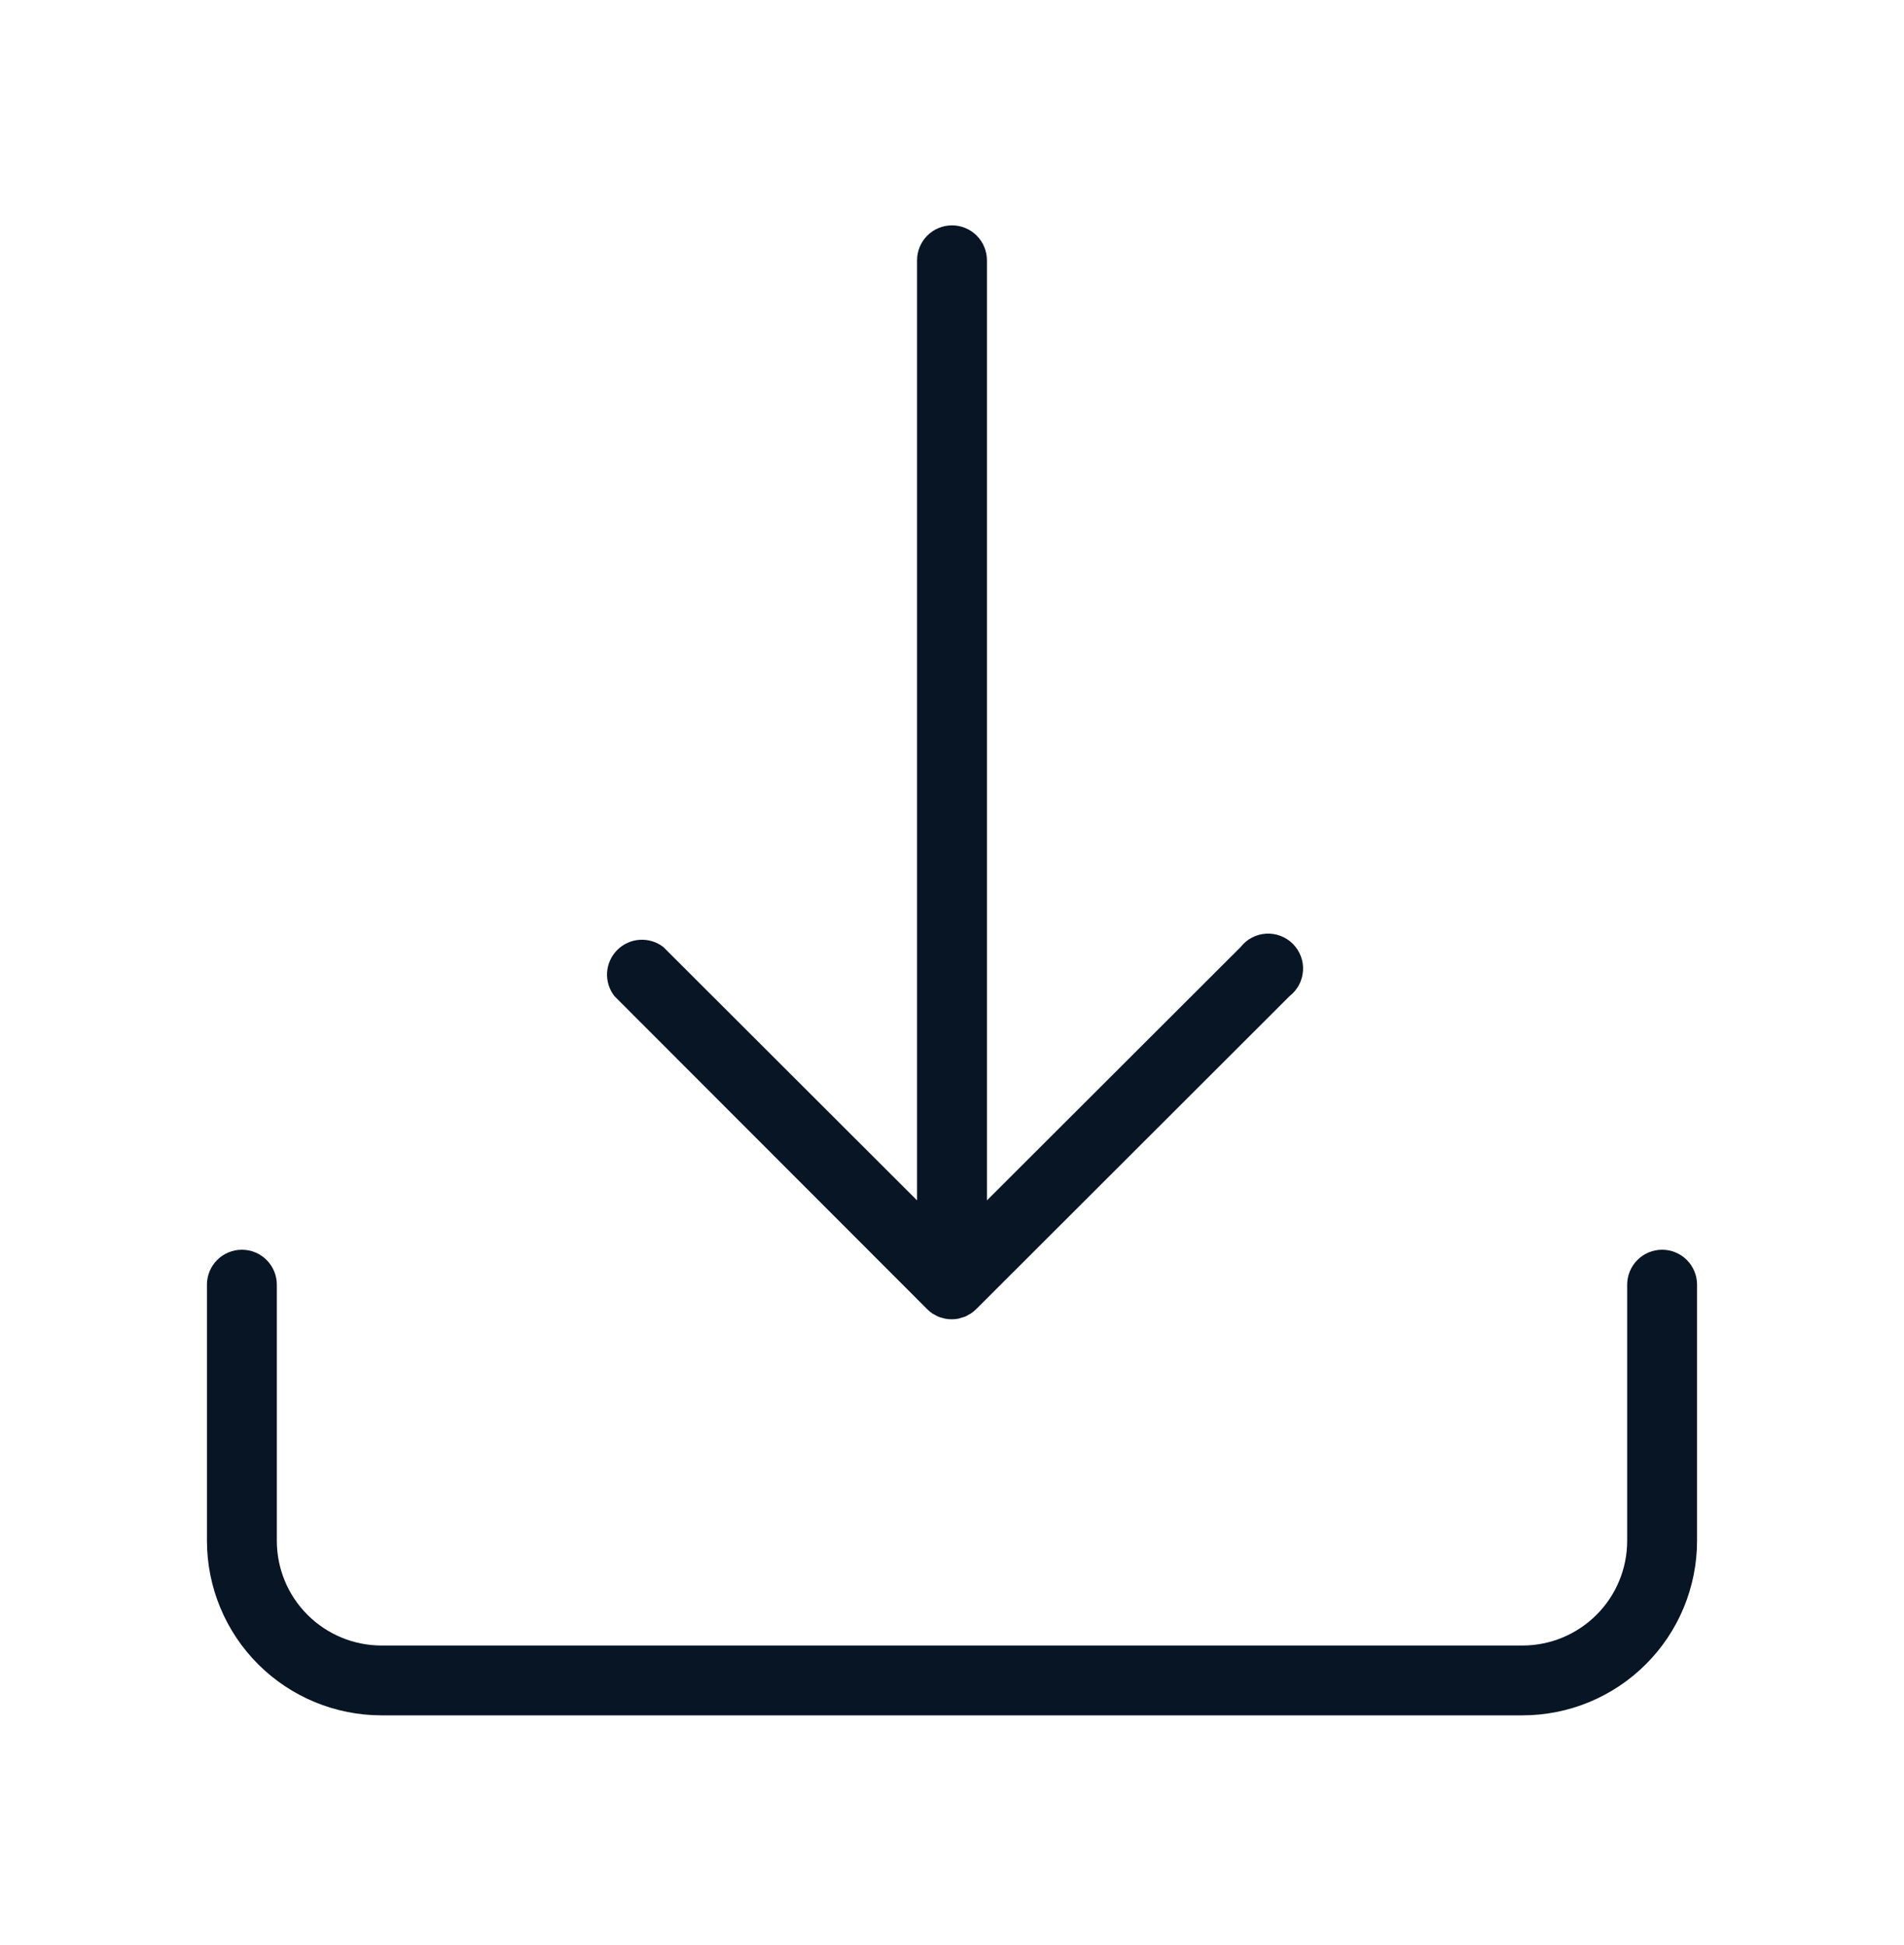 <svg width="46" height="47" viewBox="0 0 46 47" fill="none" xmlns="http://www.w3.org/2000/svg">
<path d="M22.404 31.635C22.442 31.673 22.483 31.707 22.527 31.737L22.595 31.773C22.646 31.806 22.702 31.828 22.761 31.841L22.831 31.86C22.939 31.881 23.05 31.881 23.157 31.86L23.23 31.838L23.315 31.812C23.344 31.799 23.372 31.784 23.399 31.767L23.458 31.734C23.505 31.703 23.548 31.667 23.588 31.627L31.156 24.067C31.25 23.993 31.328 23.901 31.384 23.795C31.44 23.689 31.473 23.573 31.48 23.453C31.488 23.334 31.47 23.214 31.427 23.102C31.385 22.991 31.319 22.889 31.235 22.804C31.15 22.72 31.048 22.654 30.936 22.612C30.825 22.57 30.705 22.551 30.586 22.559C30.466 22.566 30.35 22.599 30.244 22.655C30.138 22.711 30.046 22.788 29.972 22.883L23.844 29.003V6.289C23.844 6.065 23.755 5.851 23.596 5.692C23.438 5.534 23.224 5.445 23 5.445C22.776 5.445 22.561 5.534 22.403 5.692C22.245 5.851 22.156 6.065 22.156 6.289V29.003L16.028 22.883C15.865 22.756 15.662 22.694 15.457 22.707C15.252 22.719 15.058 22.807 14.913 22.952C14.768 23.098 14.68 23.291 14.667 23.496C14.655 23.702 14.717 23.904 14.844 24.067L22.404 31.635Z" fill="#071524"/>
<path d="M40.156 30.195C39.932 30.195 39.718 30.284 39.56 30.442C39.401 30.601 39.312 30.815 39.312 31.039V37.227C39.312 37.898 39.046 38.542 38.571 39.016C38.096 39.491 37.453 39.758 36.781 39.758H9.219C8.547 39.758 7.904 39.491 7.429 39.016C6.954 38.542 6.688 37.898 6.688 37.227V31.039C6.688 30.815 6.599 30.601 6.44 30.442C6.282 30.284 6.068 30.195 5.844 30.195C5.62 30.195 5.405 30.284 5.247 30.442C5.089 30.601 5 30.815 5 31.039V37.227C5 38.345 5.444 39.419 6.236 40.21C7.027 41.001 8.1 41.445 9.219 41.445H36.781C37.9 41.445 38.973 41.001 39.764 40.21C40.556 39.419 41 38.345 41 37.227V31.039C41 30.815 40.911 30.601 40.753 30.442C40.595 30.284 40.38 30.195 40.156 30.195Z" fill="#071524"/>
</svg>
